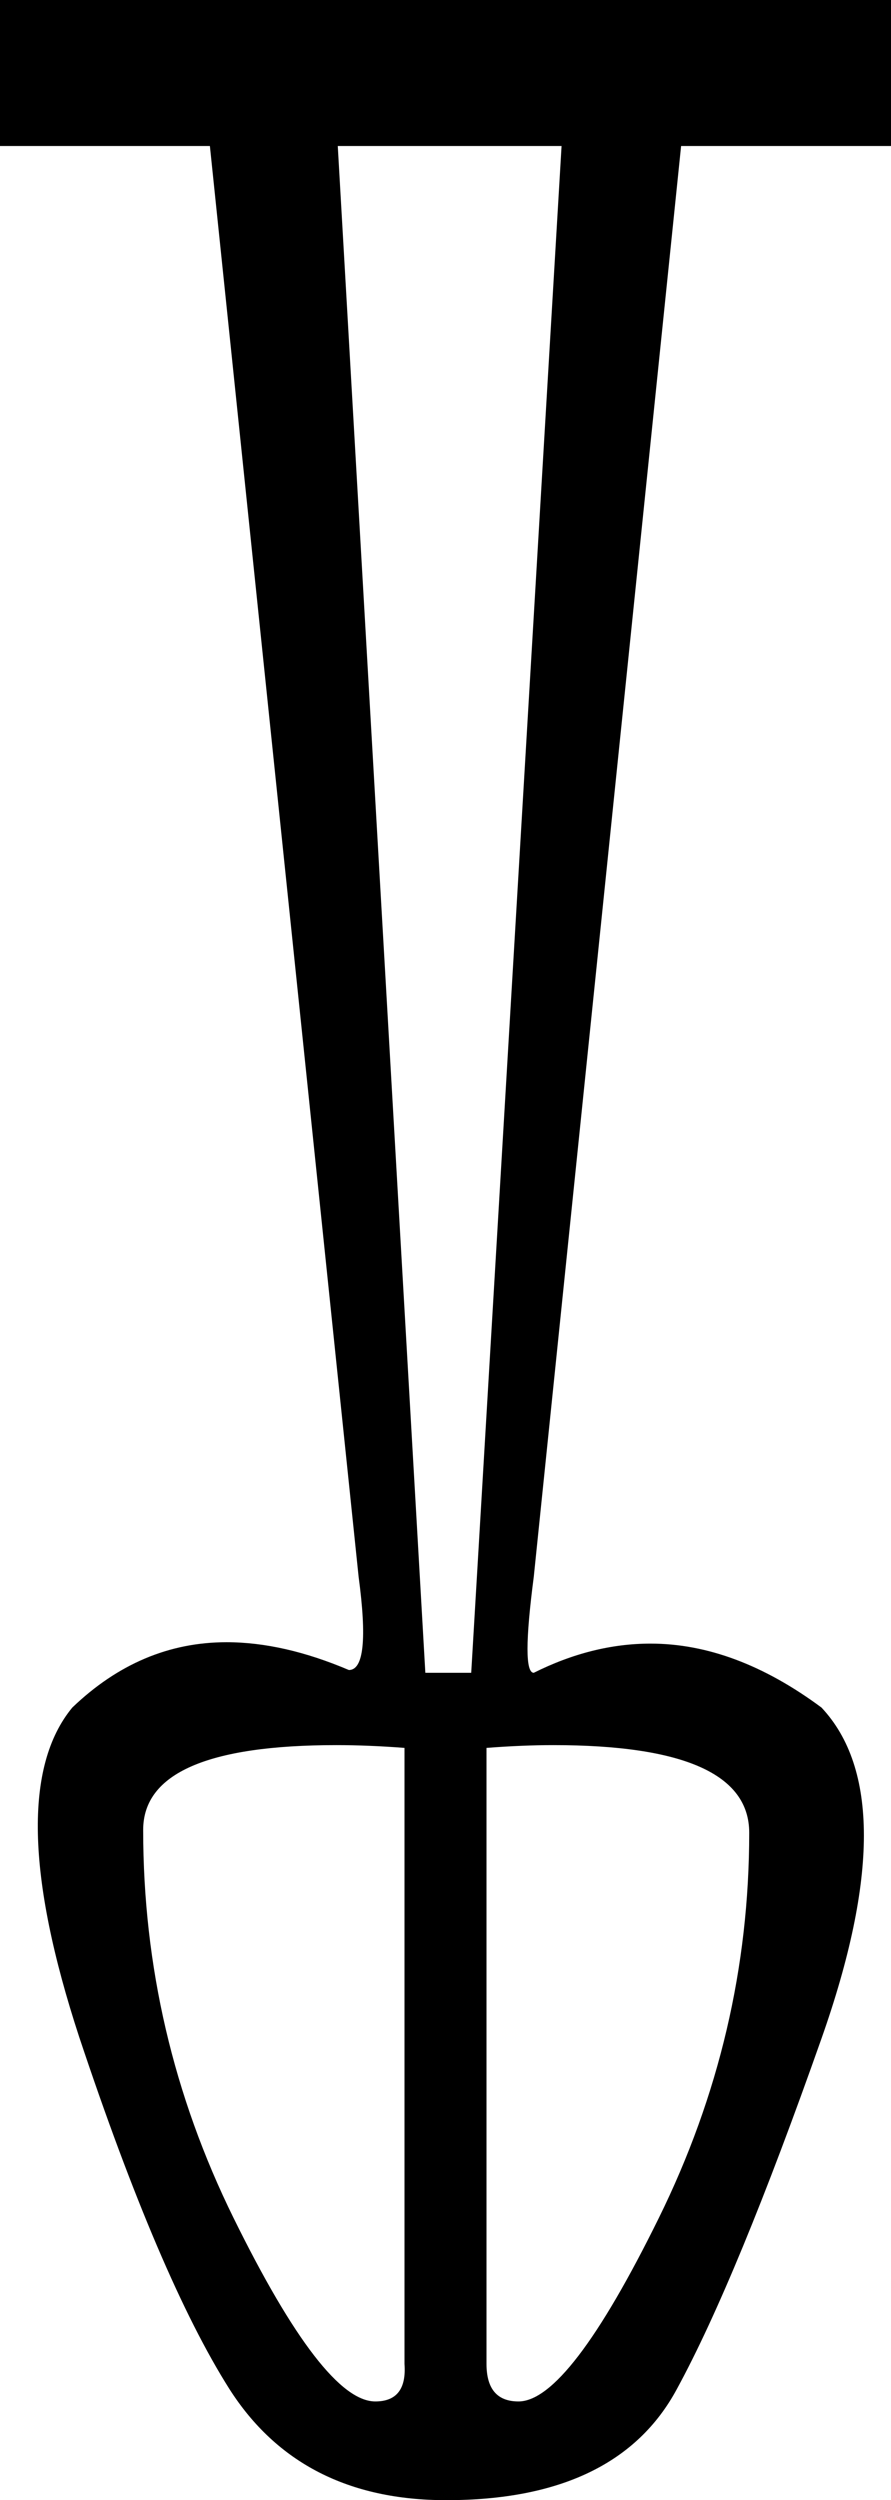 <?xml version='1.0' encoding ='utf-8' standalone='no'?>
<svg width='6.41' height='17.98' xmlns='http://www.w3.org/2000/svg' xmlns:xlink='http://www.w3.org/1999/xlink' xmlns:inkscape='http://www.inkscape.org/namespaces/inkscape' version='1.1' >
<path style='fill:#000000; stroke:none' d=' M 4.04 1.05  L 3.39 12.03  L 3.06 12.03  L 2.43 1.05  Z  M 2.42 12.55  Q 2.65 12.55 2.91 12.57  L 2.91 17  Q 2.93 17.27 2.7 17.27  Q 2.33 17.27 1.68 15.95  Q 1.03 14.63 1.03 13.16  Q 1.03 12.55 2.42 12.55  Z  M 3.98 12.55  Q 5.39 12.55 5.39 13.18  Q 5.39 14.63 4.74 15.95  Q 4.09 17.27 3.73 17.27  Q 3.5 17.27 3.5 17  L 3.5 12.57  Q 3.76 12.55 3.98 12.55  Z  M 0 0  L 0 1.05  L 1.51 1.05  L 2.58 11.34  Q 2.67 12.01 2.51 12.01  Q 2.51 12.01 2.51 12.01  Q 2.04 11.81 1.63 11.81  Q 1.01 11.81 0.52 12.28  Q 0 12.91 0.57 14.65  Q 1.15 16.39 1.65 17.18  Q 2.16 17.98 3.21 17.98  Q 4.44 17.98 4.87 17.18  Q 5.3 16.39 5.91 14.66  Q 6.52 12.93 5.91 12.28  Q 5.29 11.82 4.68 11.82  Q 4.26 11.82 3.84 12.03  Q 3.75 12.03 3.84 11.34  L 4.9 1.05  L 6.41 1.05  L 6.41 0  Z '/></svg>
